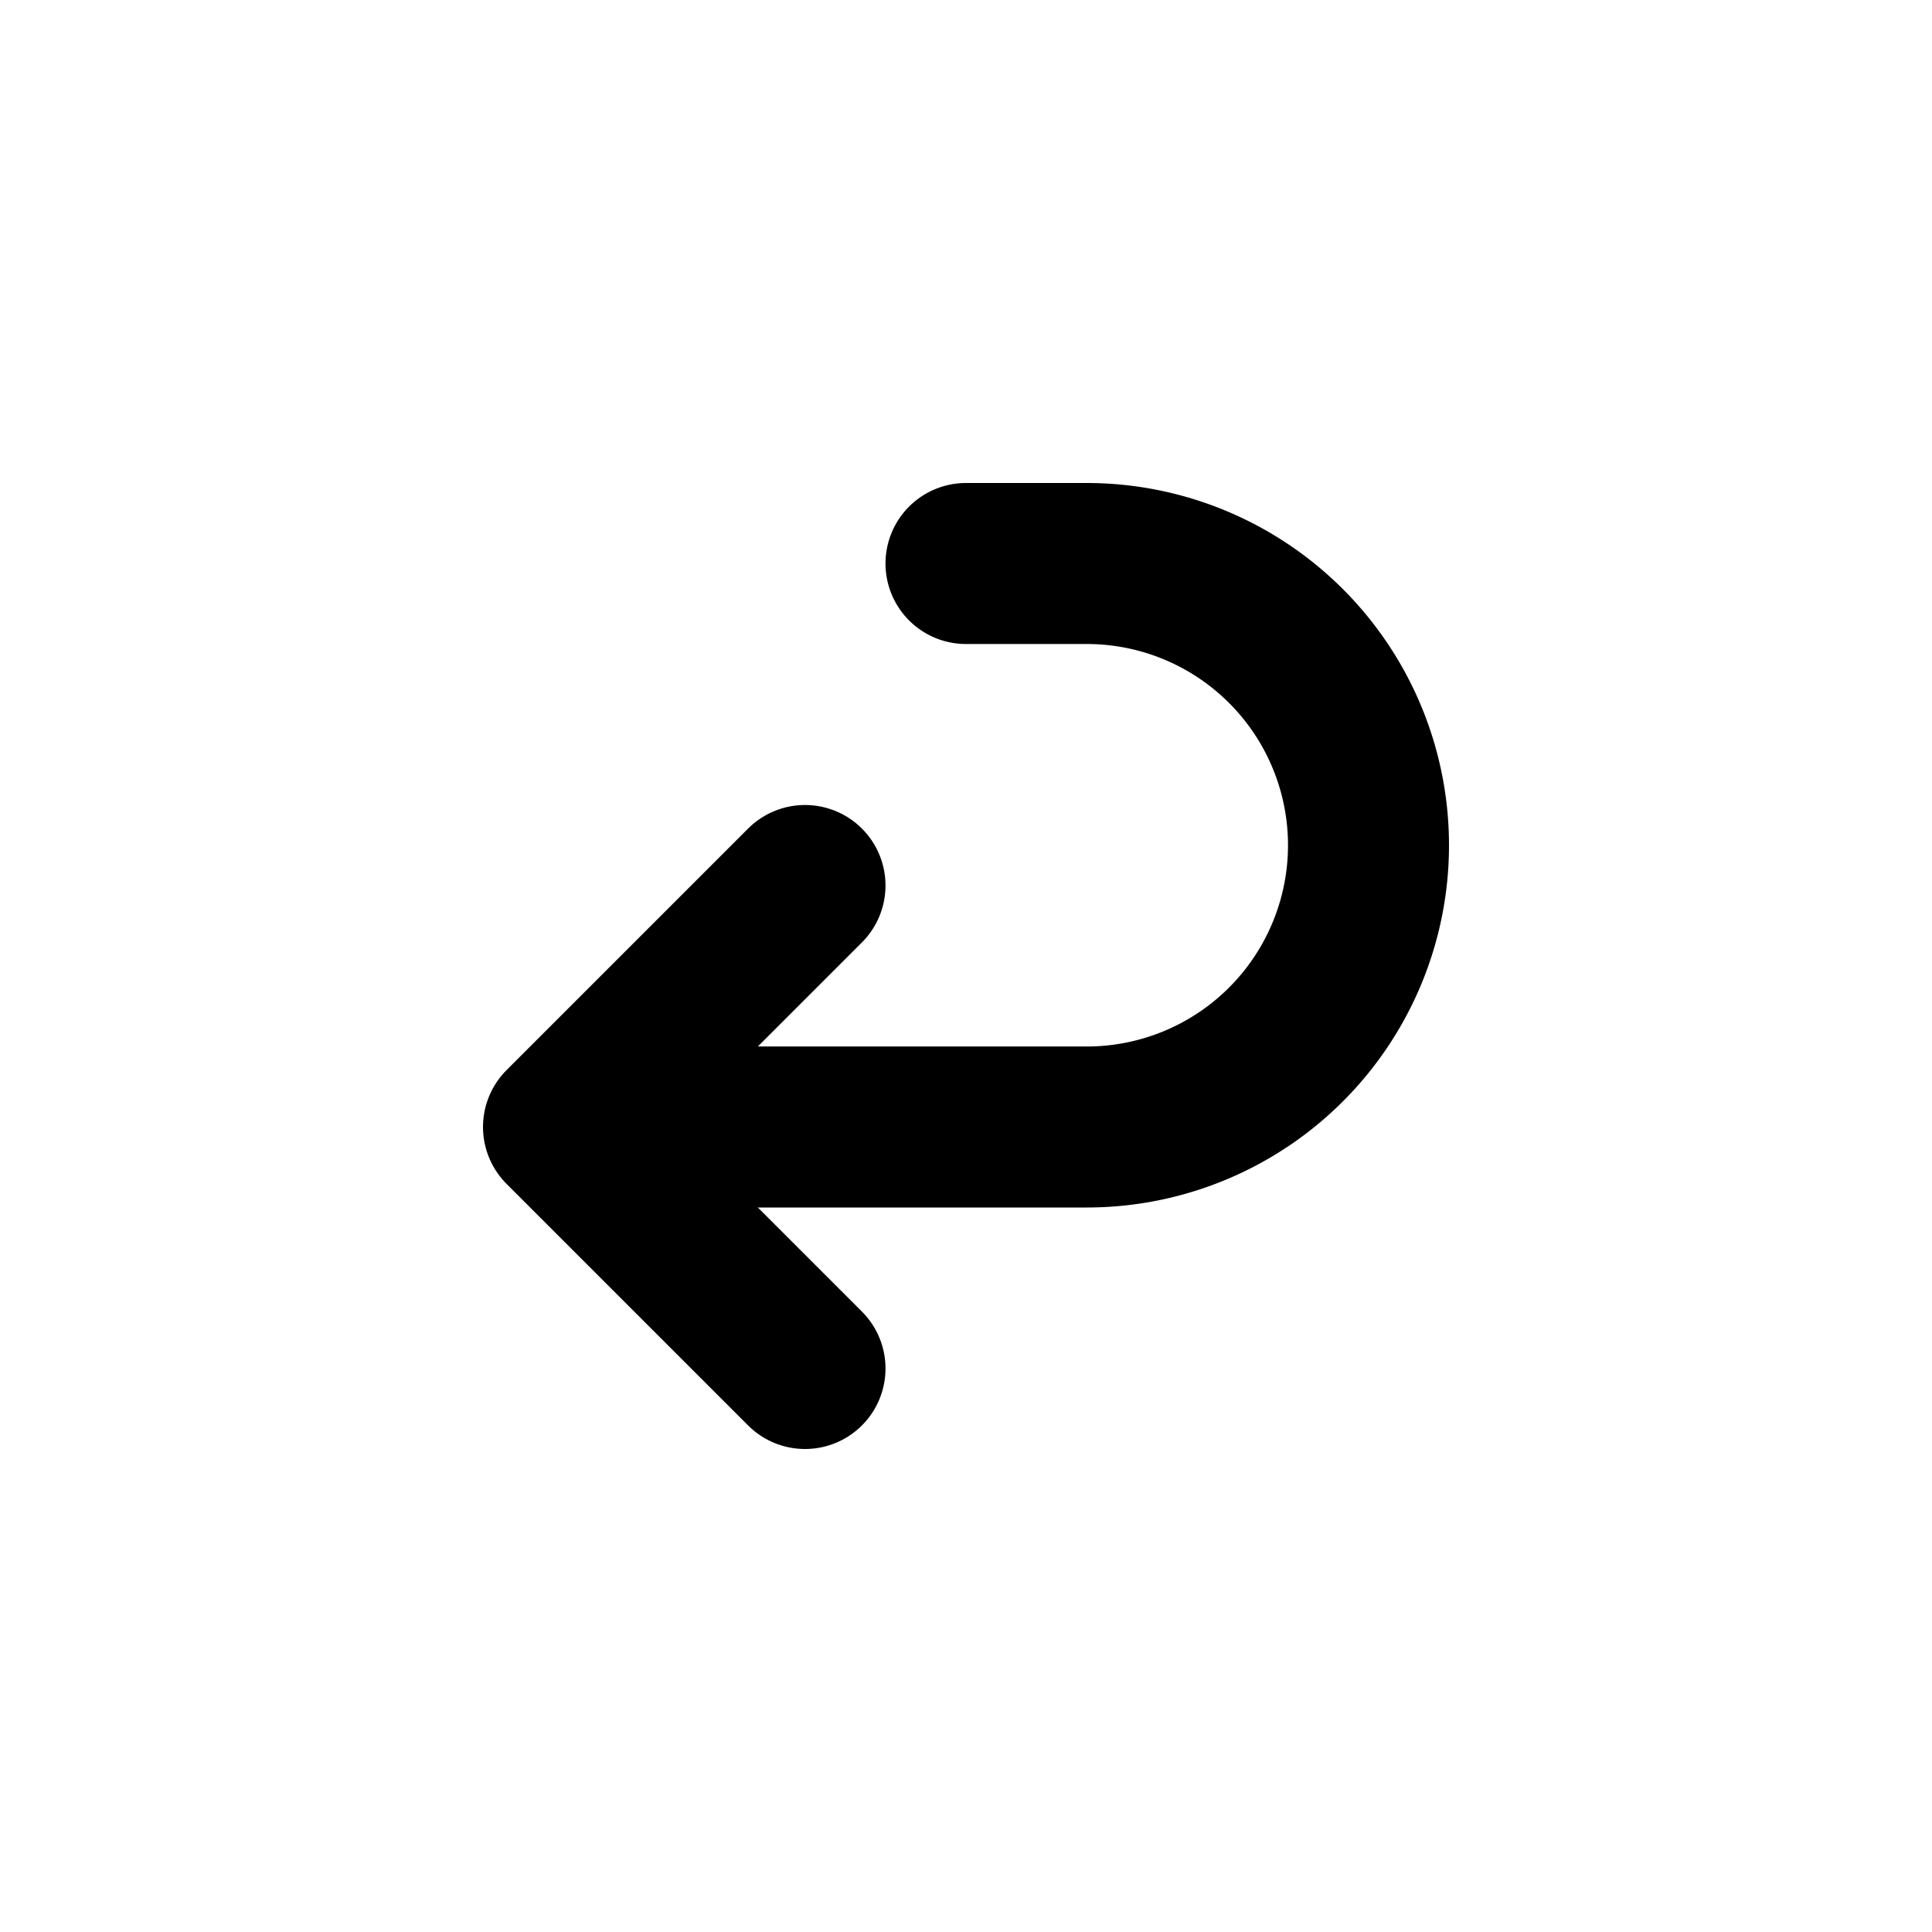 <svg viewBox="0 0 24 24" fill="none" xmlns="http://www.w3.org/2000/svg"><path d="m10 17-3-3 3-3" stroke="#000" stroke-width="2" stroke-linecap="round" stroke-linejoin="round"/><path d="M8 14h5.5a3.5 3.5 0 0 0 3.5-3.5v0A3.5 3.5 0 0 0 13.5 7H12" stroke="#000" stroke-width="2" stroke-linecap="round" stroke-linejoin="round"/></svg>
